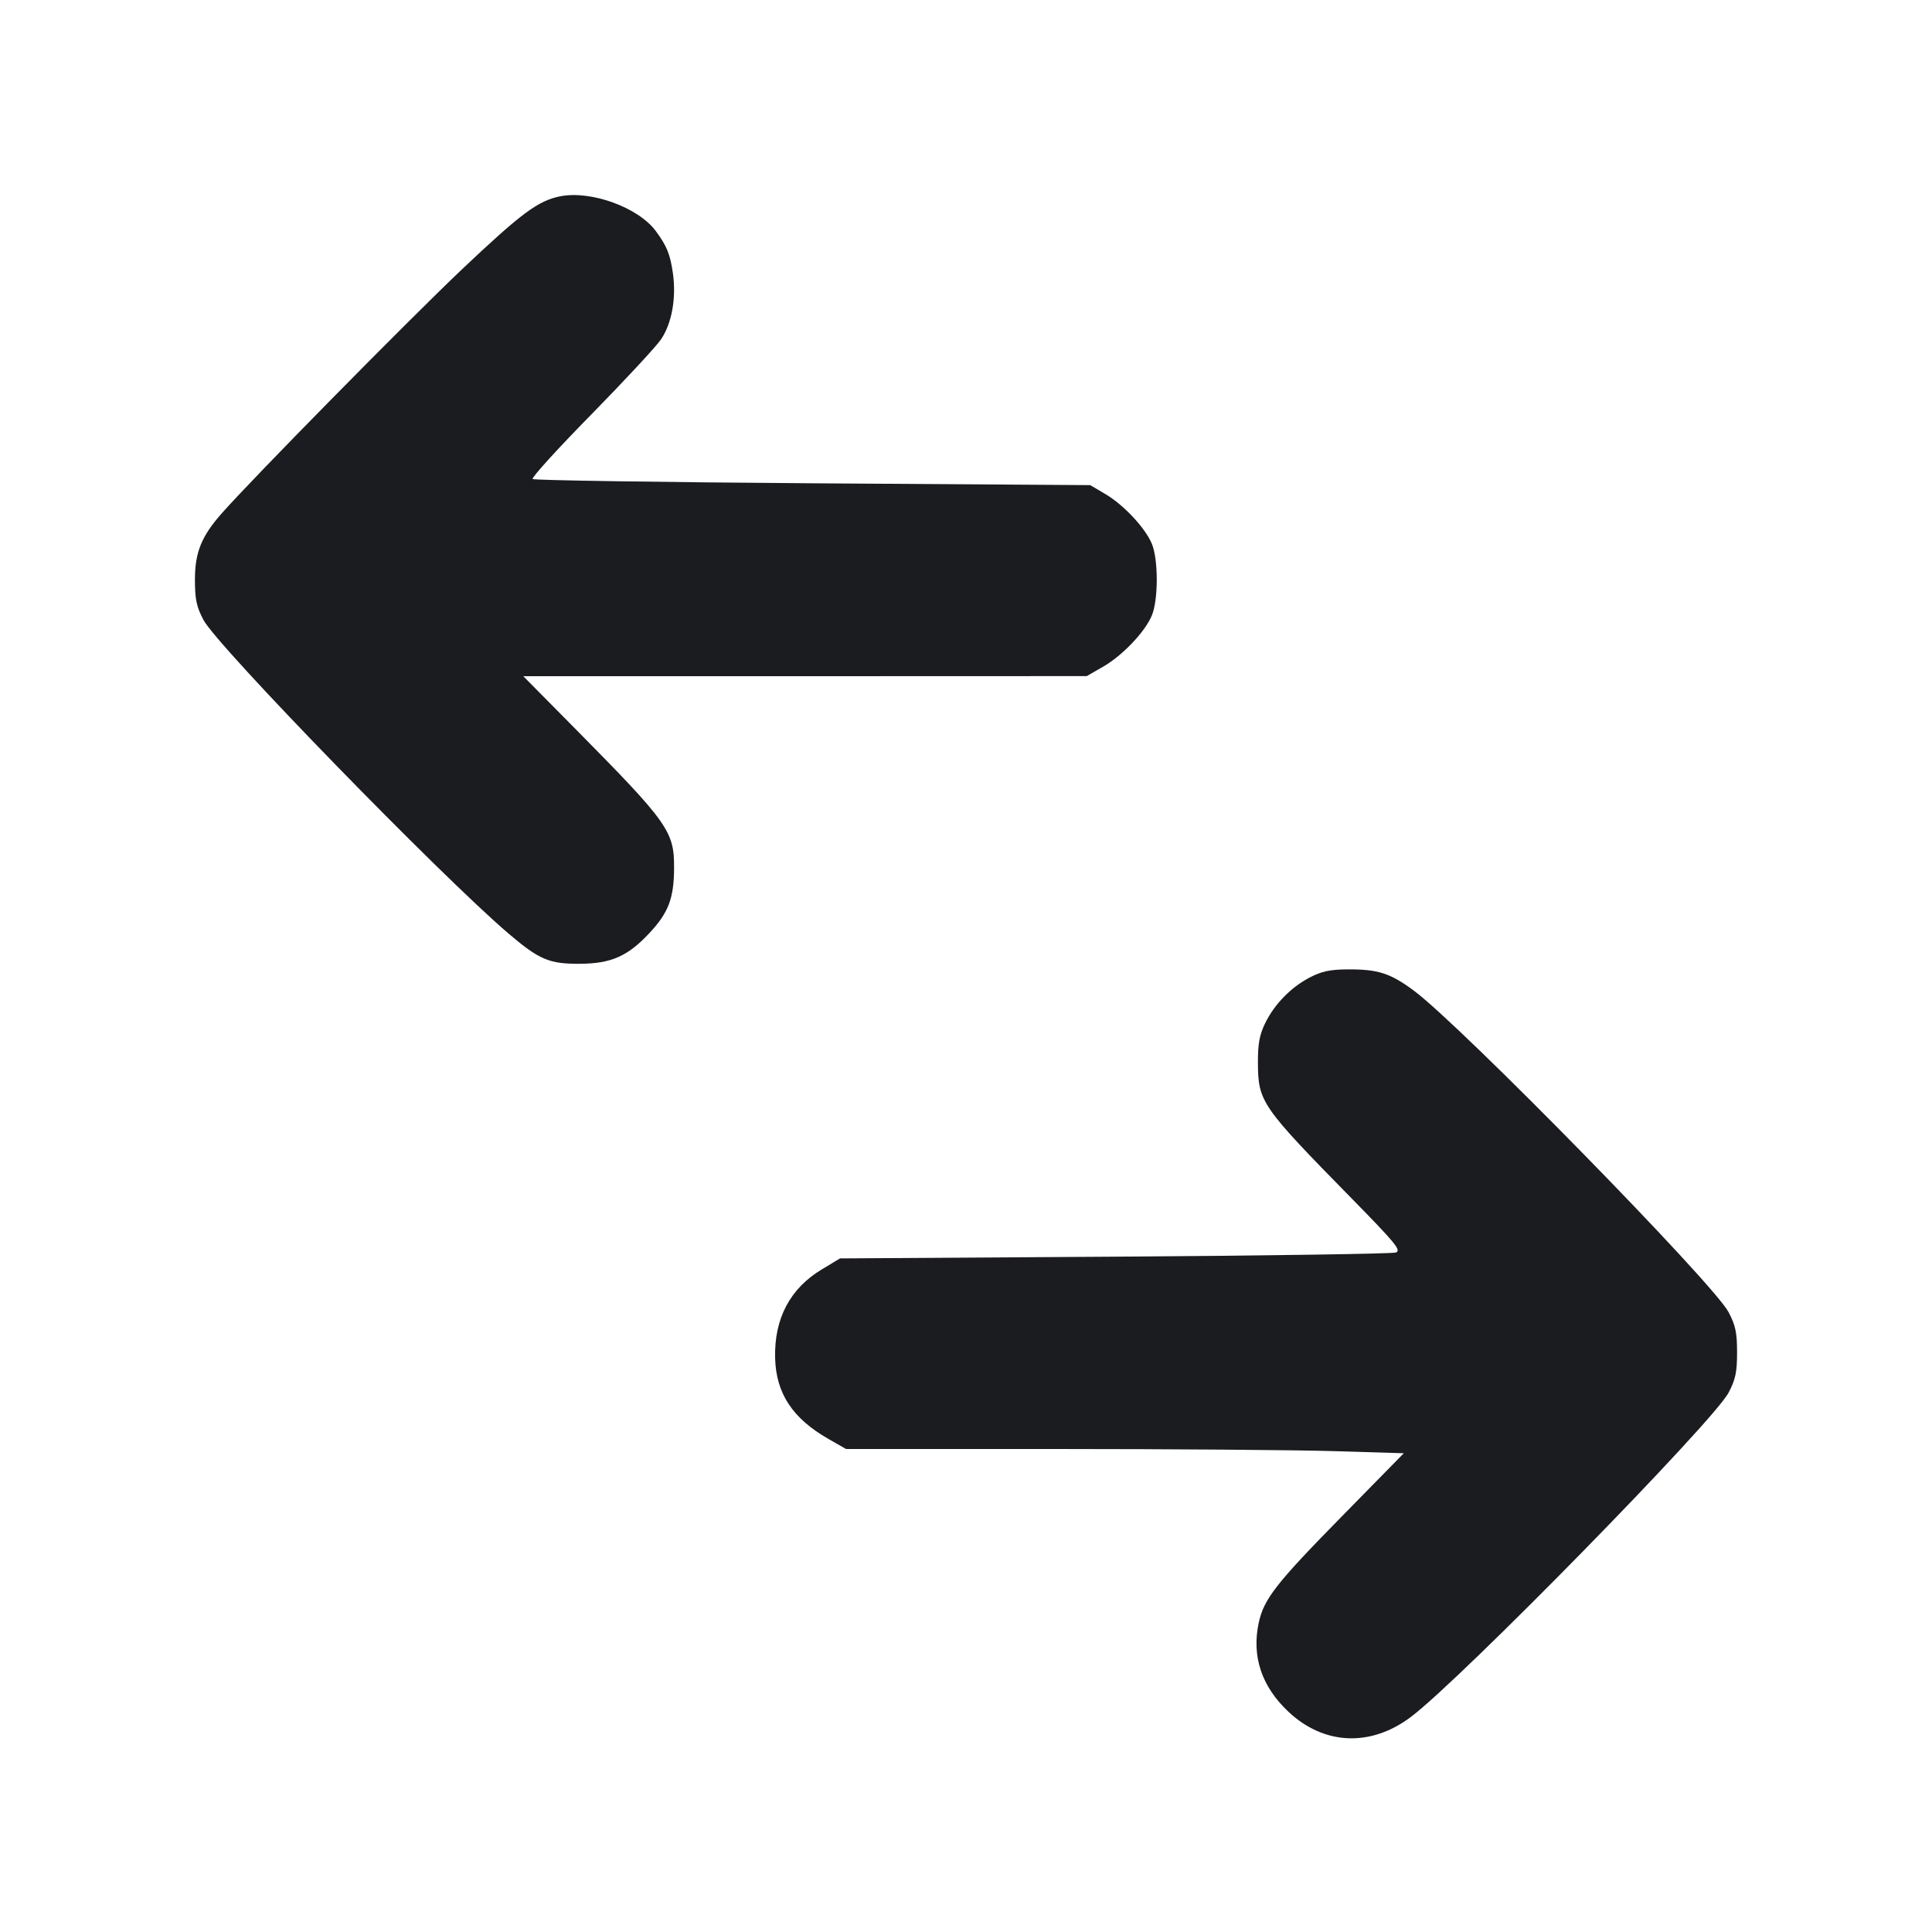 <svg width="20" height="20" viewBox="0 0 20 20" fill="none" xmlns="http://www.w3.org/2000/svg"><path d="M5.800 2.032 C 5.570 2.077,5.394 2.209,4.776 2.794 C 4.219 3.323,2.601 4.966,2.293 5.317 C 2.085 5.553,2.018 5.719,2.018 6.000 C 2.018 6.205,2.034 6.280,2.106 6.417 C 2.247 6.687,4.552 9.056,5.264 9.664 C 5.582 9.935,5.686 9.979,6.002 9.977 C 6.326 9.975,6.497 9.900,6.720 9.662 C 6.920 9.449,6.977 9.300,6.978 8.983 C 6.980 8.606,6.917 8.517,5.953 7.542 L 5.417 7.000 8.334 7.000 L 11.250 6.999 11.417 6.903 C 11.618 6.788,11.852 6.543,11.923 6.373 C 11.992 6.211,11.992 5.789,11.923 5.627 C 11.854 5.463,11.630 5.224,11.440 5.113 L 11.286 5.022 8.412 5.003 C 6.832 4.992,5.528 4.972,5.514 4.959 C 5.500 4.945,5.773 4.645,6.120 4.292 C 6.466 3.939,6.792 3.588,6.843 3.513 C 6.955 3.347,7.002 3.086,6.966 2.829 C 6.938 2.634,6.904 2.548,6.789 2.392 C 6.608 2.147,6.118 1.969,5.800 2.032 M13.560 10.118 C 13.362 10.221,13.193 10.395,13.096 10.594 C 13.038 10.714,13.021 10.807,13.022 11.000 C 13.024 11.407,13.053 11.449,13.998 12.412 C 14.449 12.872,14.508 12.944,14.450 12.966 C 14.413 12.979,13.104 12.999,11.540 13.009 L 8.696 13.027 8.510 13.139 C 8.179 13.337,8.014 13.649,8.024 14.057 C 8.033 14.424,8.204 14.683,8.576 14.896 L 8.758 15.000 10.921 15.000 C 12.110 15.000,13.409 15.010,13.808 15.022 L 14.532 15.044 13.906 15.682 C 13.207 16.393,13.084 16.551,13.030 16.800 C 12.956 17.147,13.060 17.459,13.338 17.720 C 13.706 18.066,14.189 18.087,14.605 17.774 C 15.119 17.388,17.739 14.714,17.894 14.417 C 17.966 14.280,17.982 14.205,17.982 14.000 C 17.982 13.795,17.966 13.720,17.894 13.583 C 17.739 13.287,15.116 10.608,14.632 10.252 C 14.391 10.074,14.263 10.033,13.950 10.035 C 13.769 10.036,13.681 10.055,13.560 10.118 " fill="#1A1C1F" stroke="none" fill-rule="evenodd"></path></svg>